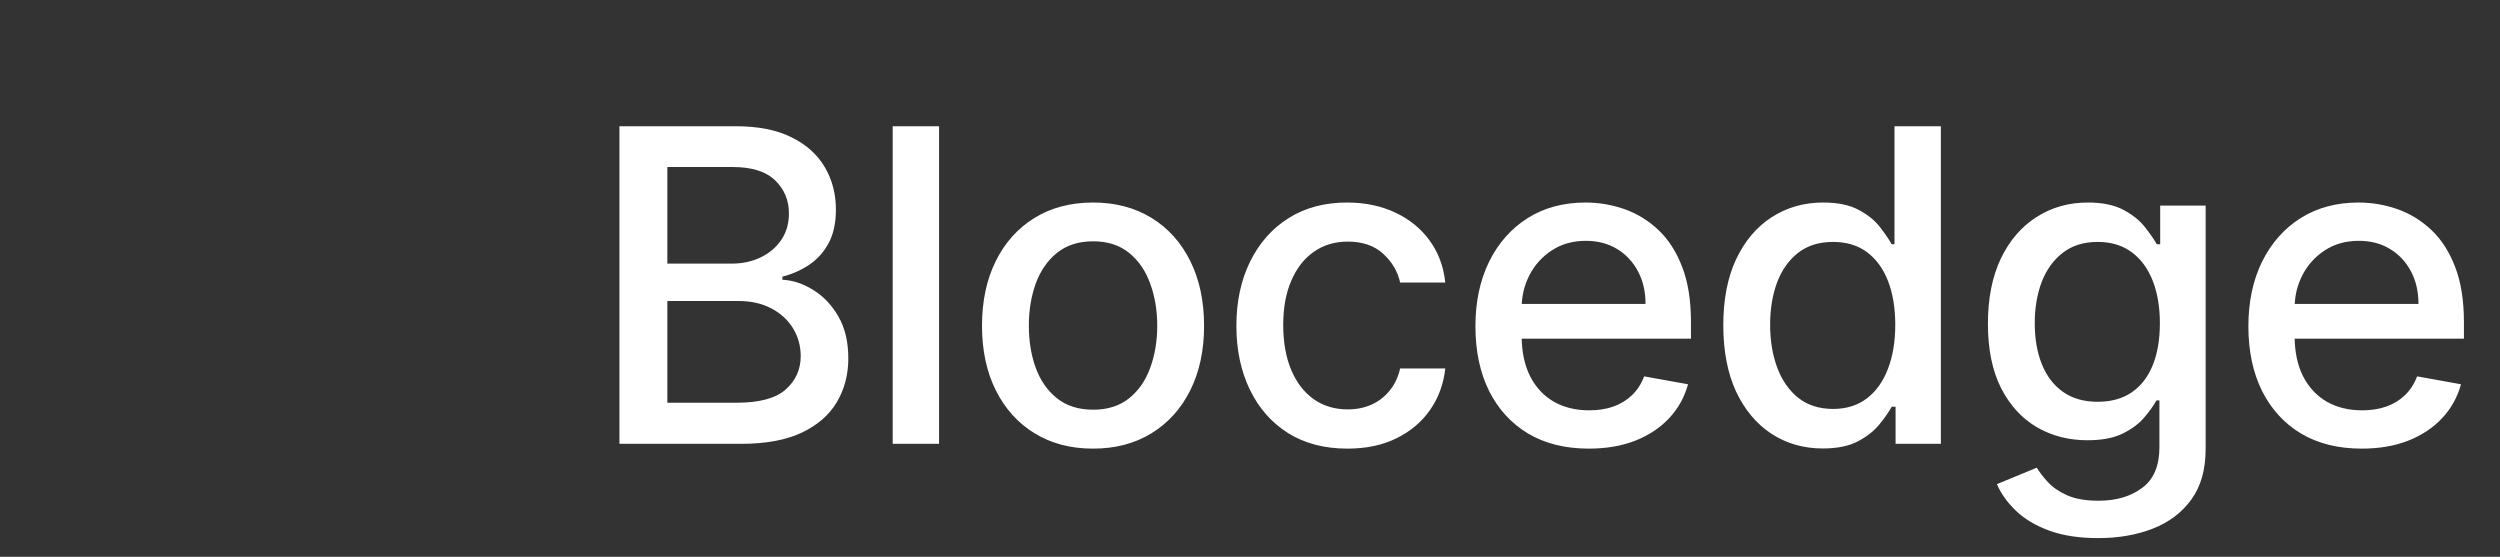 <svg width="229" height="51" viewBox="0 0 229 51" fill="none" xmlns="http://www.w3.org/2000/svg">
<rect x="0" y="0" width="229" height="51" fill="#333333" stroke="none"/>
<path d="M56.74 40.654V11.563H67.393C69.458 11.563 71.167 11.904 72.521 12.586C73.875 13.258 74.889 14.172 75.561 15.327C76.233 16.473 76.569 17.766 76.569 19.205C76.569 20.417 76.347 21.44 75.902 22.273C75.457 23.097 74.86 23.76 74.112 24.262C73.373 24.754 72.559 25.114 71.669 25.341V25.625C72.635 25.673 73.577 25.985 74.496 26.563C75.424 27.131 76.191 27.941 76.797 28.992C77.403 30.043 77.706 31.321 77.706 32.827C77.706 34.314 77.355 35.649 76.655 36.833C75.963 38.007 74.893 38.94 73.444 39.631C71.996 40.313 70.144 40.654 67.891 40.654H56.74ZM61.129 36.89H67.464C69.567 36.89 71.072 36.482 71.981 35.668C72.891 34.854 73.345 33.836 73.345 32.614C73.345 31.695 73.113 30.853 72.649 30.086C72.185 29.319 71.522 28.708 70.66 28.253C69.808 27.799 68.795 27.571 67.621 27.571H61.129V36.89ZM61.129 24.148H67.01C67.995 24.148 68.88 23.959 69.666 23.58C70.462 23.201 71.091 22.671 71.555 21.989C72.029 21.298 72.266 20.483 72.266 19.546C72.266 18.343 71.844 17.335 71.001 16.52C70.159 15.706 68.866 15.299 67.123 15.299H61.129V24.148ZM86.018 11.563V40.654H81.771V11.563H86.018ZM100.122 41.094C98.077 41.094 96.292 40.625 94.767 39.688C93.242 38.75 92.059 37.439 91.216 35.753C90.373 34.068 89.952 32.098 89.952 29.844C89.952 27.581 90.373 25.602 91.216 23.907C92.059 22.212 93.242 20.895 94.767 19.958C96.292 19.02 98.077 18.552 100.122 18.552C102.168 18.552 103.953 19.02 105.477 19.958C107.002 20.895 108.186 22.212 109.028 23.907C109.871 25.602 110.293 27.581 110.293 29.844C110.293 32.098 109.871 34.068 109.028 35.753C108.186 37.439 107.002 38.75 105.477 39.688C103.953 40.625 102.168 41.094 100.122 41.094ZM100.136 37.529C101.462 37.529 102.561 37.178 103.432 36.478C104.303 35.777 104.947 34.844 105.364 33.679C105.79 32.515 106.003 31.232 106.003 29.83C106.003 28.438 105.79 27.16 105.364 25.995C104.947 24.82 104.303 23.878 103.432 23.168C102.561 22.458 101.462 22.103 100.136 22.103C98.801 22.103 97.693 22.458 96.812 23.168C95.941 23.878 95.293 24.82 94.867 25.995C94.45 27.16 94.242 28.438 94.242 29.83C94.242 31.232 94.45 32.515 94.867 33.679C95.293 34.844 95.941 35.777 96.812 36.478C97.693 37.178 98.801 37.529 100.136 37.529ZM123.424 41.094C121.312 41.094 119.494 40.616 117.969 39.66C116.454 38.694 115.289 37.363 114.475 35.668C113.66 33.973 113.253 32.032 113.253 29.844C113.253 27.628 113.67 25.673 114.503 23.978C115.337 22.273 116.511 20.943 118.026 19.986C119.541 19.03 121.326 18.552 123.381 18.552C125.038 18.552 126.516 18.859 127.813 19.475C129.11 20.081 130.157 20.933 130.952 22.032C131.757 23.13 132.235 24.413 132.387 25.881H128.253C128.026 24.858 127.505 23.978 126.691 23.239C125.886 22.5 124.806 22.131 123.452 22.131C122.268 22.131 121.231 22.444 120.341 23.069C119.461 23.684 118.774 24.565 118.282 25.711C117.789 26.847 117.543 28.192 117.543 29.745C117.543 31.336 117.785 32.709 118.267 33.864C118.75 35.019 119.432 35.914 120.313 36.549C121.203 37.183 122.249 37.5 123.452 37.5C124.257 37.5 124.986 37.354 125.64 37.06C126.302 36.757 126.856 36.326 127.302 35.767C127.756 35.209 128.073 34.536 128.253 33.75H132.387C132.235 35.161 131.776 36.421 131.009 37.529C130.242 38.637 129.214 39.508 127.927 40.142C126.648 40.777 125.147 41.094 123.424 41.094ZM145.532 41.094C143.382 41.094 141.531 40.635 139.978 39.716C138.435 38.788 137.241 37.486 136.399 35.81C135.565 34.124 135.149 32.15 135.149 29.887C135.149 27.652 135.565 25.682 136.399 23.978C137.241 22.273 138.416 20.943 139.921 19.986C141.436 19.03 143.207 18.552 145.234 18.552C146.465 18.552 147.658 18.755 148.813 19.162C149.969 19.57 151.006 20.209 151.924 21.08C152.843 21.951 153.567 23.083 154.097 24.475C154.628 25.857 154.893 27.538 154.893 29.517V31.023H137.549V27.841H150.731C150.731 26.724 150.504 25.734 150.049 24.873C149.595 24.001 148.955 23.315 148.132 22.813C147.317 22.311 146.361 22.06 145.262 22.06C144.069 22.06 143.027 22.354 142.137 22.941C141.257 23.518 140.575 24.276 140.092 25.213C139.618 26.142 139.382 27.15 139.382 28.239V30.725C139.382 32.183 139.637 33.424 140.149 34.446C140.669 35.469 141.394 36.25 142.322 36.79C143.25 37.321 144.334 37.586 145.575 37.586C146.38 37.586 147.114 37.472 147.776 37.245C148.439 37.008 149.012 36.658 149.495 36.194C149.978 35.73 150.347 35.157 150.603 34.475L154.623 35.199C154.301 36.383 153.723 37.42 152.89 38.31C152.066 39.191 151.029 39.877 149.779 40.37C148.539 40.853 147.123 41.094 145.532 41.094ZM166.973 41.08C165.211 41.08 163.64 40.63 162.257 39.73C160.884 38.821 159.804 37.529 159.018 35.853C158.242 34.167 157.854 32.145 157.854 29.787C157.854 27.429 158.247 25.412 159.033 23.736C159.828 22.06 160.917 20.777 162.3 19.887C163.682 18.997 165.249 18.552 167.001 18.552C168.355 18.552 169.444 18.779 170.268 19.233C171.102 19.678 171.746 20.199 172.2 20.796C172.664 21.392 173.024 21.918 173.28 22.373H173.535V11.563H177.783V40.654H173.635V37.259H173.28C173.024 37.723 172.655 38.253 172.172 38.85C171.698 39.446 171.045 39.967 170.211 40.412C169.378 40.857 168.299 41.08 166.973 41.08ZM167.91 37.458C169.132 37.458 170.164 37.136 171.007 36.492C171.859 35.839 172.503 34.934 172.939 33.779C173.384 32.623 173.606 31.279 173.606 29.745C173.606 28.23 173.389 26.904 172.953 25.767C172.517 24.631 171.878 23.746 171.035 23.111C170.193 22.477 169.151 22.16 167.91 22.16C166.632 22.16 165.567 22.491 164.714 23.154C163.862 23.817 163.218 24.721 162.783 25.867C162.356 27.013 162.143 28.305 162.143 29.745C162.143 31.203 162.361 32.515 162.797 33.679C163.232 34.844 163.876 35.767 164.729 36.449C165.59 37.122 166.651 37.458 167.91 37.458ZM192.192 49.29C190.459 49.29 188.968 49.063 187.718 48.608C186.477 48.154 185.464 47.553 184.678 46.804C183.892 46.056 183.305 45.237 182.916 44.347L186.567 42.841C186.823 43.258 187.164 43.698 187.59 44.162C188.025 44.636 188.612 45.038 189.351 45.37C190.099 45.701 191.06 45.867 192.235 45.867C193.844 45.867 195.175 45.474 196.226 44.688C197.277 43.911 197.803 42.671 197.803 40.966V36.676H197.533C197.277 37.141 196.908 37.657 196.425 38.225C195.951 38.793 195.298 39.285 194.465 39.702C193.631 40.119 192.547 40.327 191.212 40.327C189.488 40.327 187.935 39.925 186.553 39.12C185.18 38.305 184.091 37.107 183.286 35.526C182.49 33.935 182.093 31.98 182.093 29.66C182.093 27.339 182.486 25.351 183.272 23.694C184.067 22.036 185.156 20.767 186.539 19.887C187.921 18.997 189.488 18.552 191.24 18.552C192.594 18.552 193.688 18.779 194.522 19.233C195.355 19.678 196.004 20.199 196.468 20.796C196.941 21.392 197.306 21.918 197.561 22.373H197.874V18.836H202.036V41.137C202.036 43.012 201.6 44.551 200.729 45.753C199.858 46.956 198.679 47.846 197.192 48.424C195.715 49.001 194.048 49.29 192.192 49.29ZM192.149 36.804C193.371 36.804 194.403 36.52 195.246 35.952C196.098 35.374 196.742 34.551 197.178 33.48C197.623 32.401 197.845 31.108 197.845 29.603C197.845 28.135 197.628 26.842 197.192 25.725C196.756 24.607 196.117 23.736 195.274 23.111C194.432 22.477 193.39 22.16 192.149 22.16C190.871 22.16 189.806 22.491 188.953 23.154C188.101 23.807 187.457 24.697 187.022 25.824C186.595 26.951 186.382 28.211 186.382 29.603C186.382 31.033 186.6 32.287 187.036 33.367C187.471 34.446 188.115 35.289 188.968 35.895C189.829 36.501 190.89 36.804 192.149 36.804ZM216.335 41.094C214.186 41.094 212.334 40.635 210.781 39.716C209.238 38.788 208.044 37.486 207.202 35.81C206.368 34.124 205.952 32.15 205.952 29.887C205.952 27.652 206.368 25.682 207.202 23.978C208.044 22.273 209.219 20.943 210.724 19.986C212.24 19.03 214.01 18.552 216.037 18.552C217.268 18.552 218.461 18.755 219.616 19.162C220.772 19.57 221.809 20.209 222.727 21.08C223.646 21.951 224.37 23.083 224.901 24.475C225.431 25.857 225.696 27.538 225.696 29.517V31.023H208.352V27.841H221.534C221.534 26.724 221.307 25.734 220.852 24.873C220.398 24.001 219.759 23.315 218.935 22.813C218.12 22.311 217.164 22.06 216.065 22.06C214.872 22.06 213.83 22.354 212.94 22.941C212.06 23.518 211.378 24.276 210.895 25.213C210.421 26.142 210.185 27.15 210.185 28.239V30.725C210.185 32.183 210.44 33.424 210.952 34.446C211.473 35.469 212.197 36.25 213.125 36.79C214.053 37.321 215.137 37.586 216.378 37.586C217.183 37.586 217.917 37.472 218.58 37.245C219.242 37.008 219.815 36.658 220.298 36.194C220.781 35.73 221.151 35.157 221.406 34.475L225.426 35.199C225.104 36.383 224.526 37.42 223.693 38.31C222.869 39.191 221.832 39.877 220.582 40.37C219.342 40.853 217.926 41.094 216.335 41.094Z" fill="white"/>
</svg>
